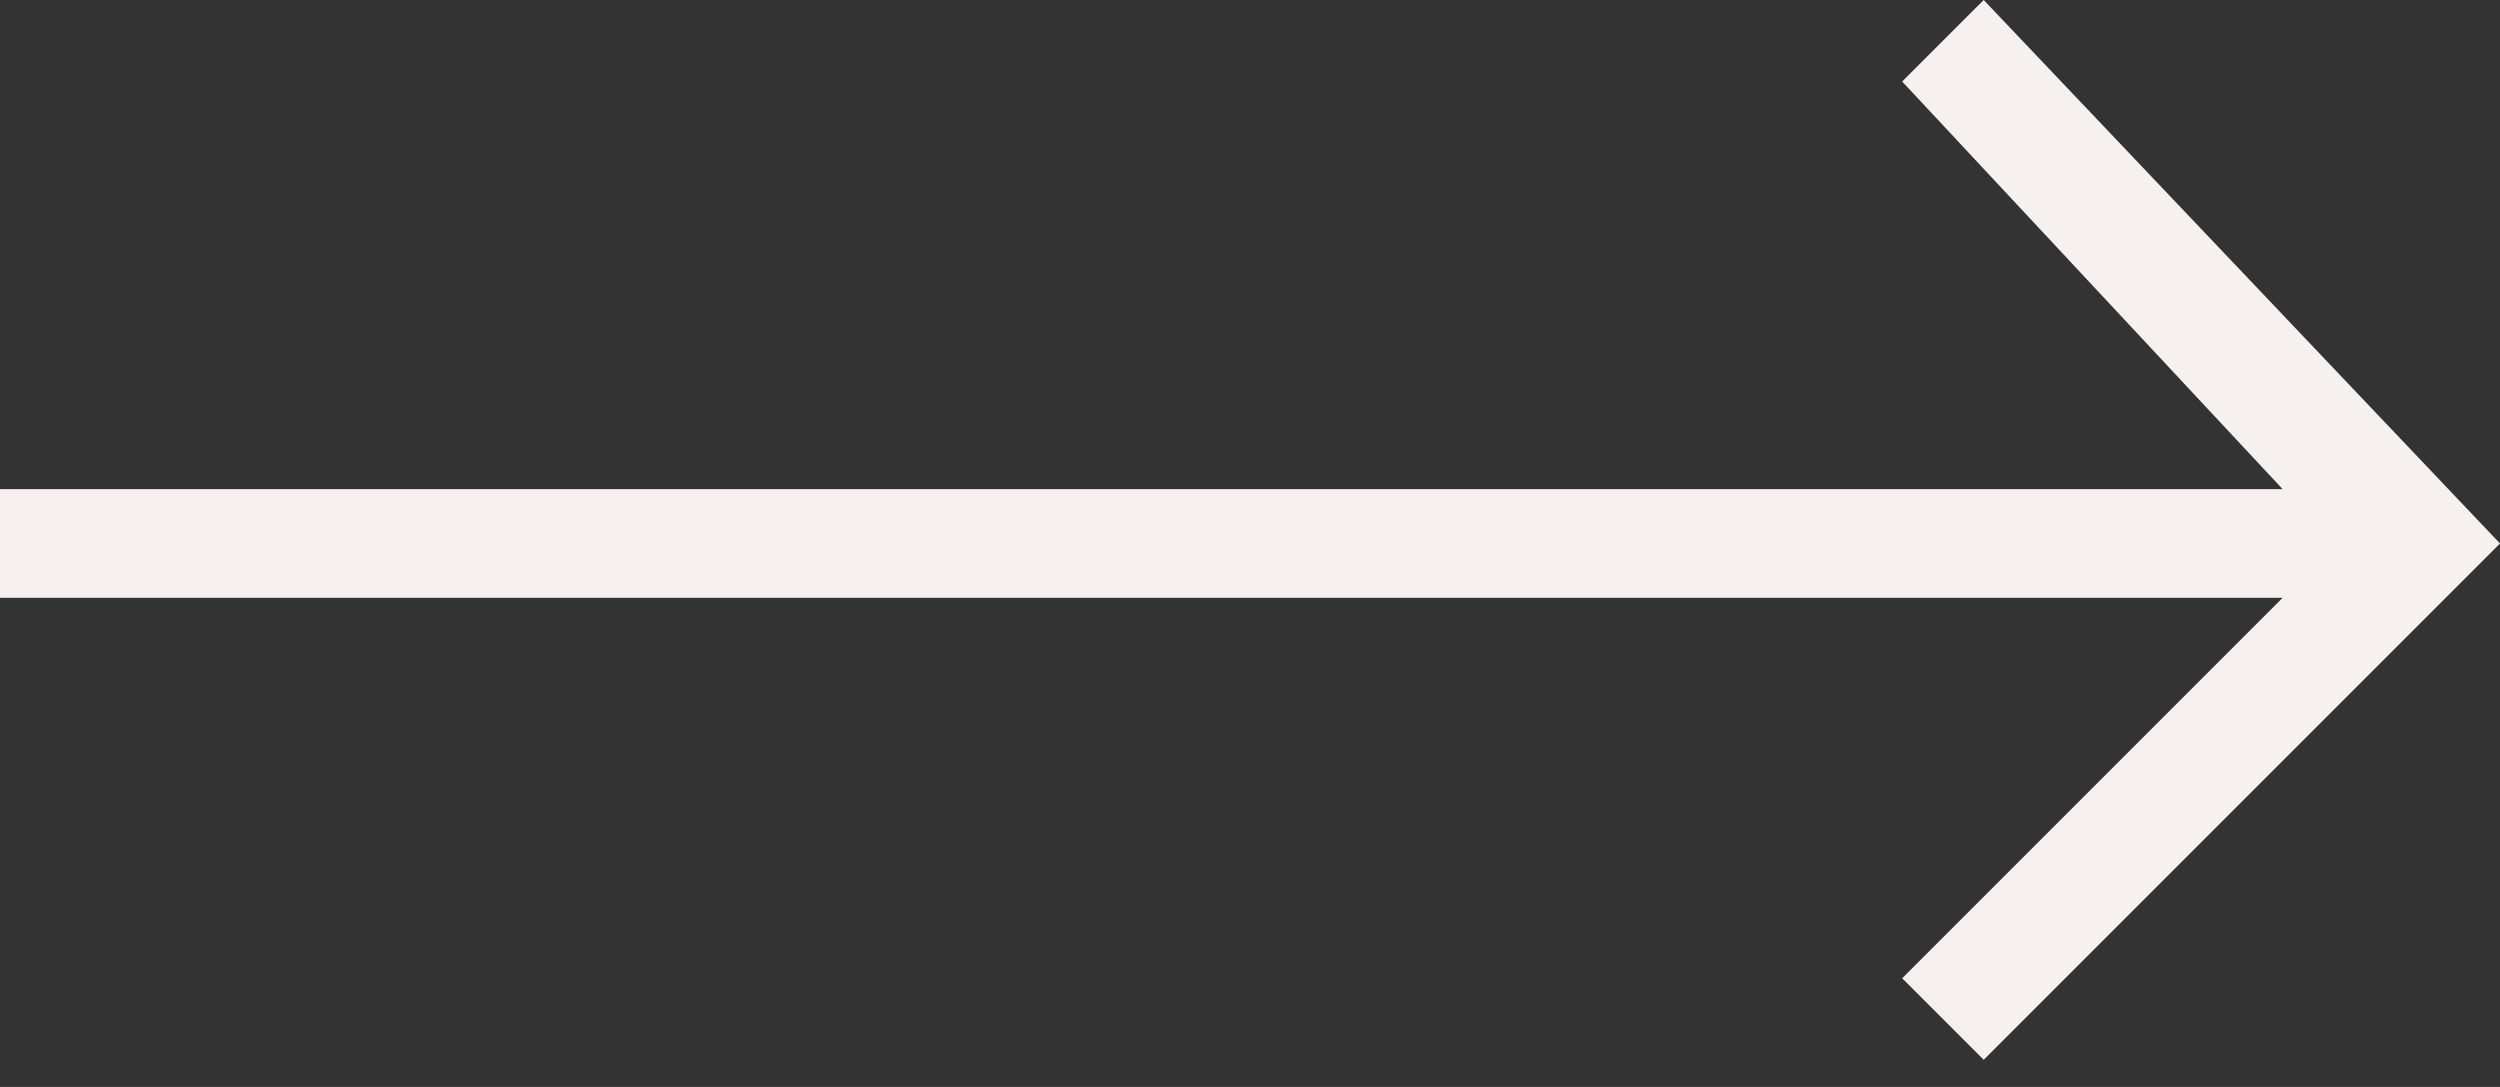 <svg width="46" height="20" viewBox="0 0 46 20" fill="none" xmlns="http://www.w3.org/2000/svg">
<rect x="0" y="0" width="46" height="20" fill="#333333" stroke="none"/>
<path d="M0 11V9H42L35 1.5L36.5 0L46 10L36.5 19.5L35 18L42 11H0Z" fill="#F6F1EE"/>
</svg>

